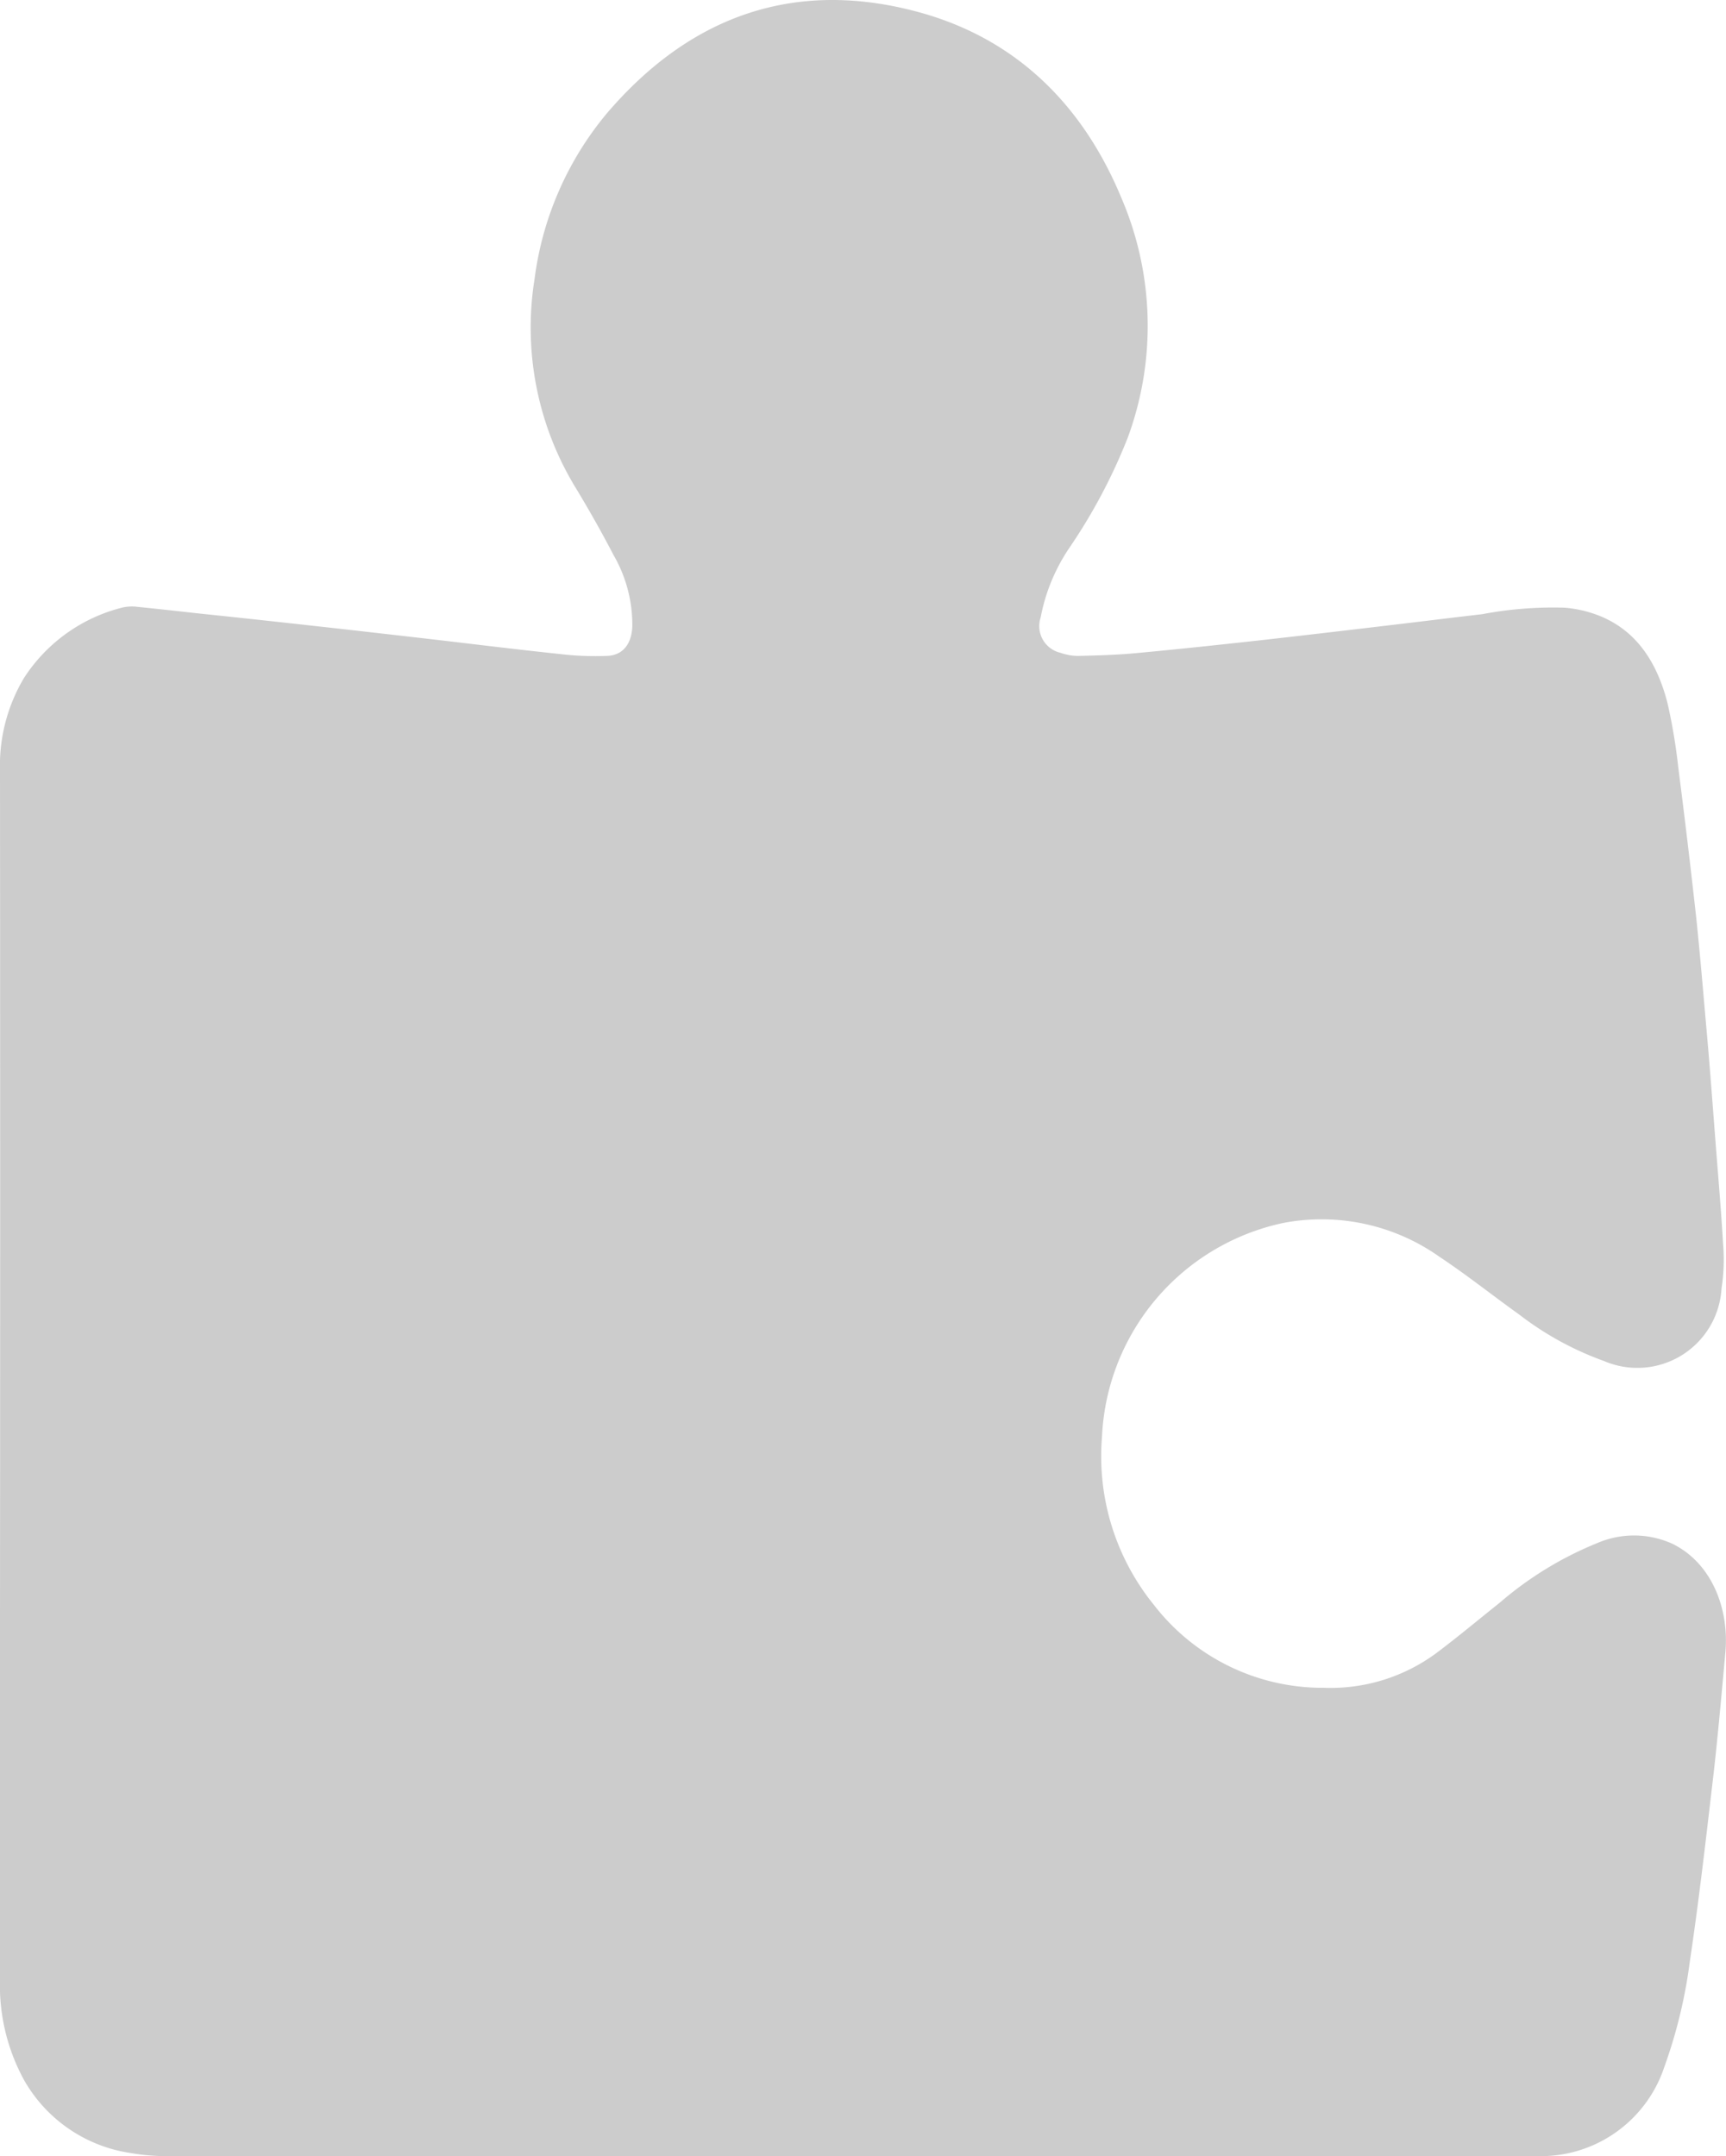 <svg class="gray-puzzle-svg" xmlns="http://www.w3.org/2000/svg" viewBox="-5619 -4927.2 100 124.896">
  <defs>
    <style>
      .gray-puzzle-svg-1 {
        fill: #ccc;
      }
    </style>
  </defs>
  <path id="Path_354" data-name="Path 354" class="gray-puzzle-svg-1" d="M49.329,124.864H89.278a7.538,7.538,0,0,0,7.1-5.145,28.834,28.834,0,0,0,1.485-6.132c.538-3.588.947-7.217,1.37-10.819.269-2.364.474-4.728.691-7.092.23-2.573-.832-5.215-3.11-6.3a5.38,5.38,0,0,0-4.3-.028A20.291,20.291,0,0,0,86.859,92.8c-1.242.987-2.445,2-3.712,2.948a10.316,10.316,0,0,1-6.477,1.988,12.346,12.346,0,0,1-9.843-4.784,13.661,13.661,0,0,1-3.021-9.762A13.278,13.278,0,0,1,74.3,70.813a11.824,11.824,0,0,1,9.063,1.961c1.574,1.043,3.072,2.239,4.608,3.337a18.05,18.05,0,0,0,4.928,2.7,4.884,4.884,0,0,0,6.8-4.2,10.9,10.9,0,0,0,.09-2.586c-.115-2.016-.294-4.033-.448-6.049-.166-2.128-.32-4.255-.512-6.383-.192-2.169-.371-4.339-.6-6.508q-.48-4.339-1.037-8.677a32.681,32.681,0,0,0-.627-3.727c-.6-2.322-1.779-4.186-3.968-5.048a7.007,7.007,0,0,0-1.984-.459,22.061,22.061,0,0,0-4.774.375c-2.022.236-4.032.487-6.054.723-2.355.278-4.71.556-7.078.82-2.291.25-4.6.5-6.886.709-1.139.111-2.278.139-3.418.167a3.092,3.092,0,0,1-1-.181,1.586,1.586,0,0,1-1.152-2.044,10.744,10.744,0,0,1,1.7-4.088,32.425,32.425,0,0,0,3.341-6.313,18.745,18.745,0,0,0-.358-13.892C62.6,5.819,58.609,2.134,53.118.66c-6.989-1.877-13.069.111-18,5.882a18.667,18.667,0,0,0-4.186,9.581A17.811,17.811,0,0,0,33.355,28.3c.755,1.252,1.472,2.517,2.15,3.824a8.047,8.047,0,0,1,1.088,4.13c-.038.987-.512,1.655-1.421,1.71a17.352,17.352,0,0,1-2.816-.111c-2.368-.25-4.749-.542-7.117-.82-2.406-.278-4.826-.556-7.232-.82-2.227-.25-4.454-.487-6.694-.723-1.126-.125-2.24-.25-3.366-.362a2.53,2.53,0,0,0-.858.028,9.536,9.536,0,0,0-5.747,4.1A9.884,9.884,0,0,0-.041,44.6q.019,24.55,0,49.087V114.6a11.436,11.436,0,0,0,1.4,5.868,8.524,8.524,0,0,0,6.157,4.213,12.357,12.357,0,0,0,2.266.181Q29.553,124.885,49.329,124.864Z" transform="translate(-5618.959 -4927.175)"/>
</svg>
